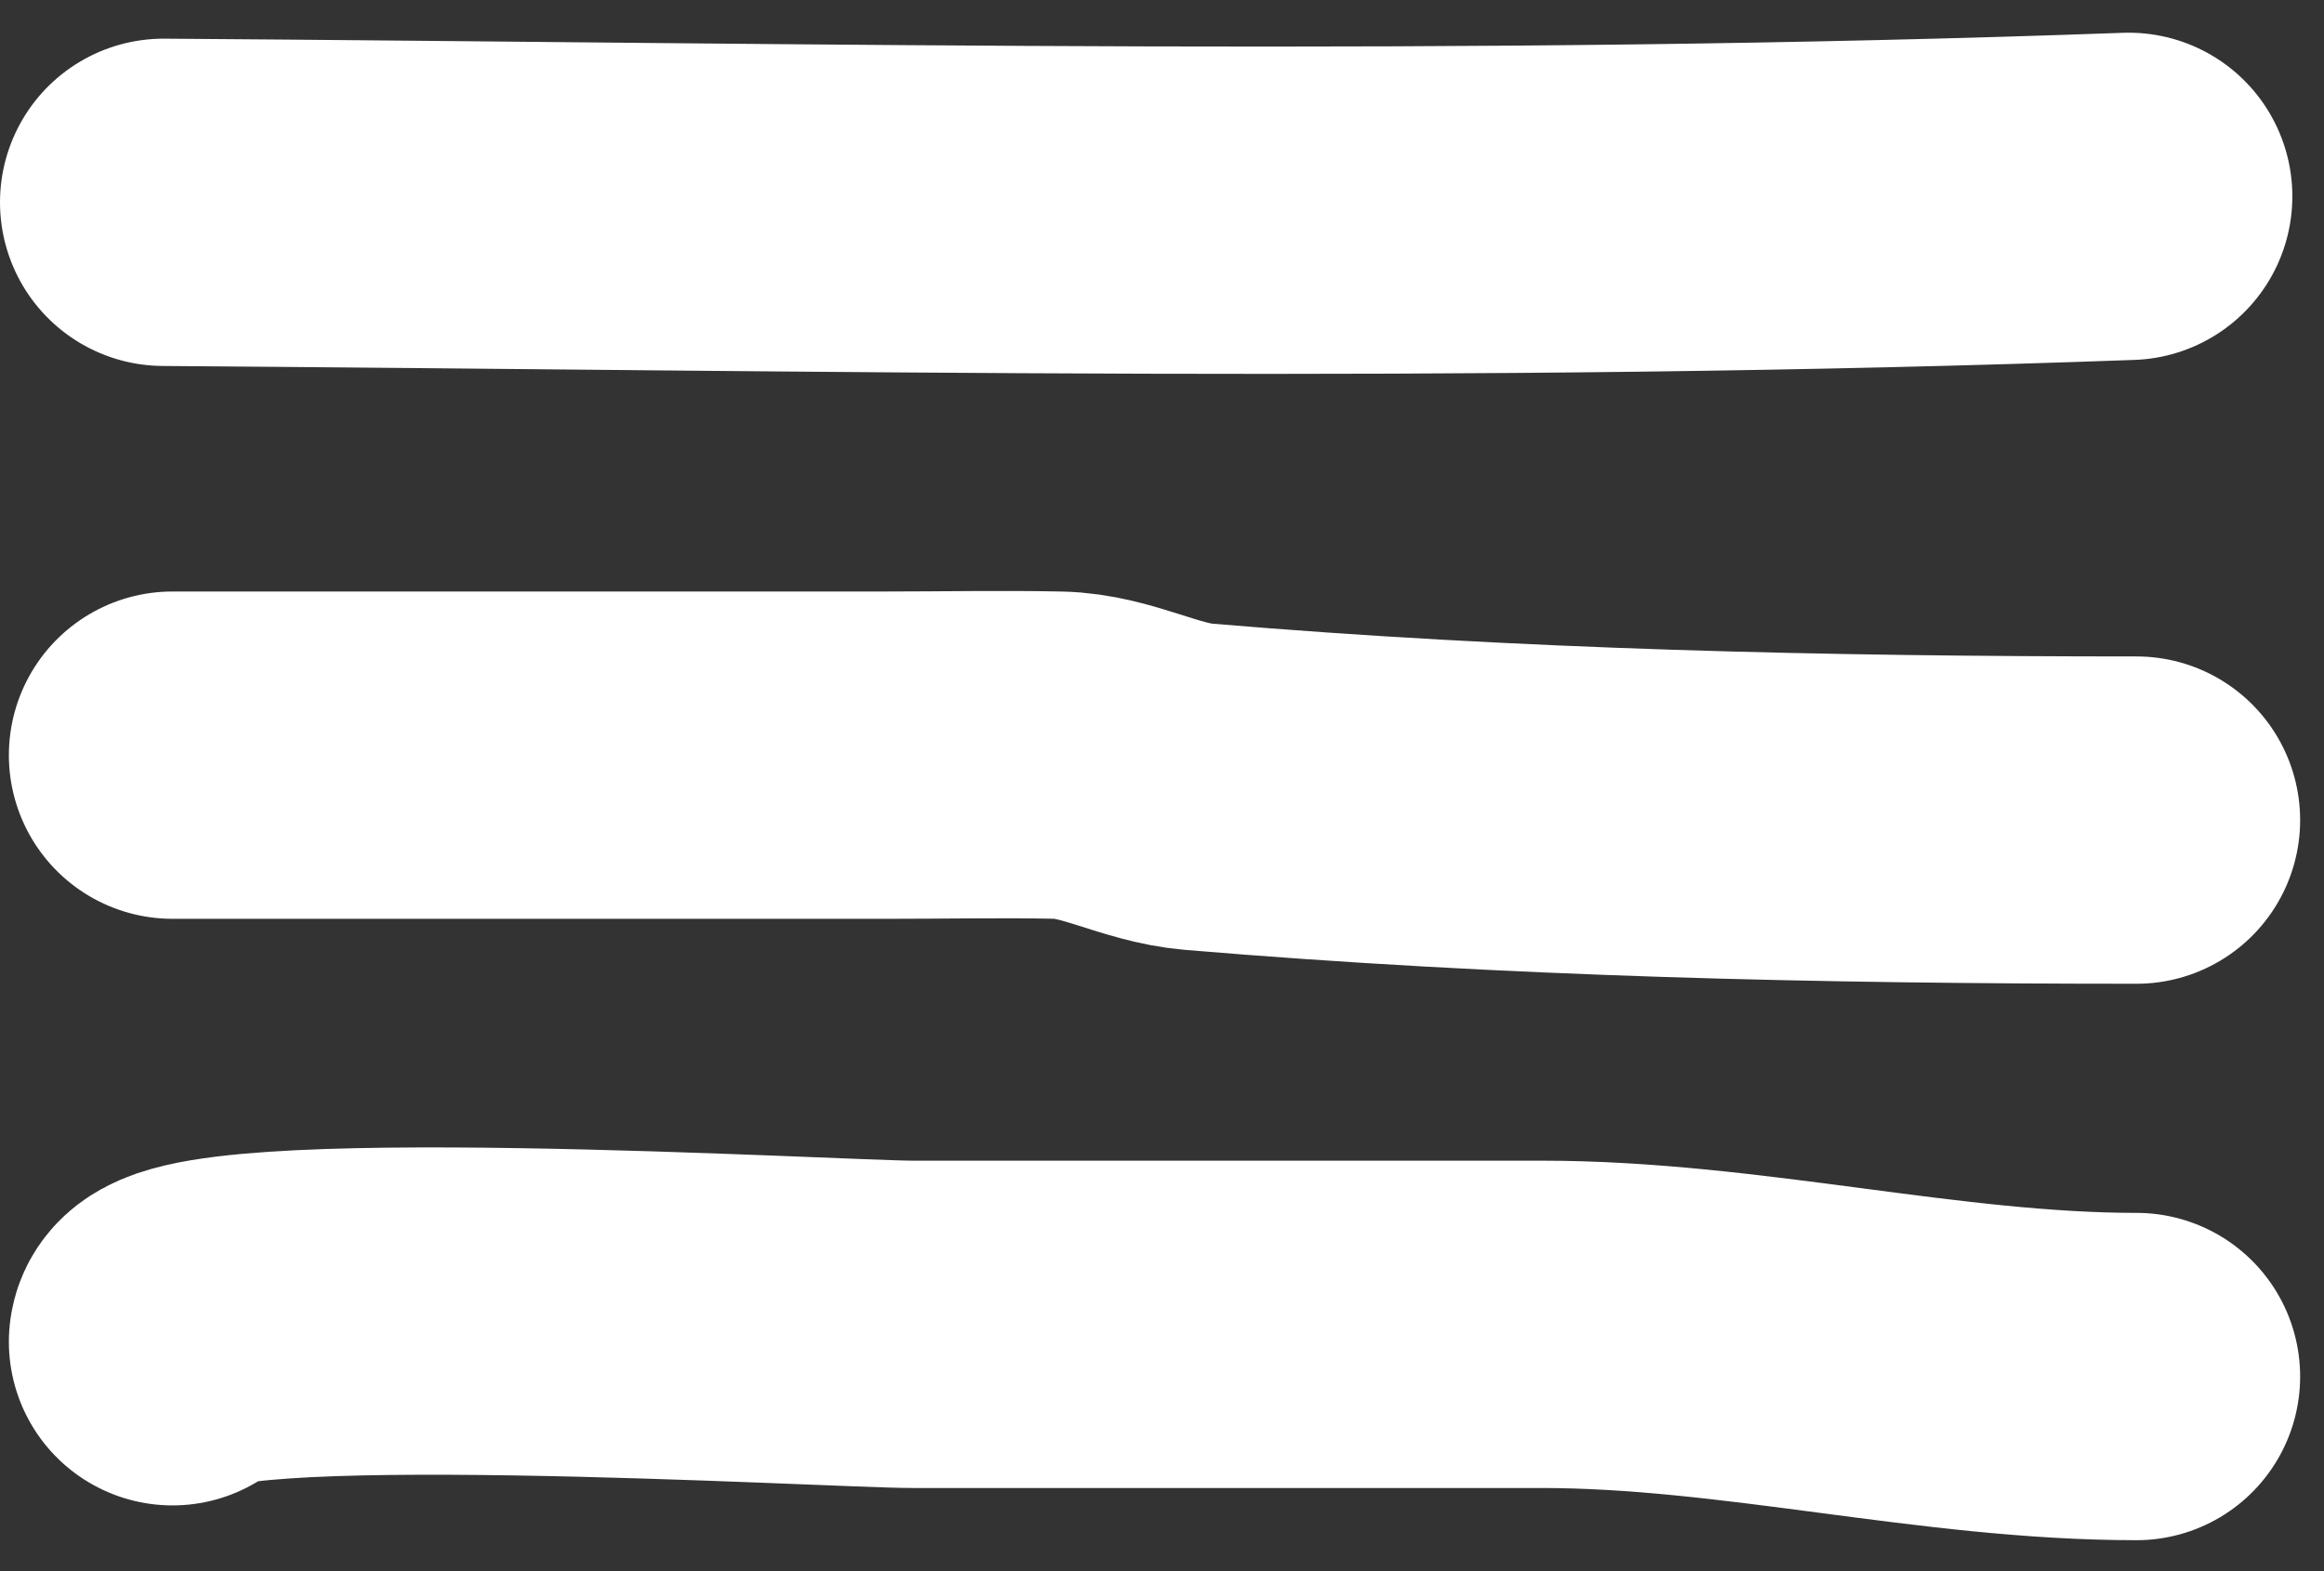 <svg width="71" height="48" viewBox="0 0 71 48" fill="none" xmlns="http://www.w3.org/2000/svg">
<rect x="0" y="0" width="71" height="48" fill="#333333" stroke="none"/>
<path d="M5 6.181C25.205 6.323 44.898 6.731 65.033 5.999" stroke="white" stroke-width="10" stroke-linecap="round"/>
<path d="M5.271 40.992C5.408 39.26 25.533 40.46 27.878 40.46C34.284 40.46 40.69 40.46 47.096 40.46C53.191 40.46 59.247 42.055 65.271 42.055" stroke="white" stroke-width="10" stroke-linecap="round"/>
<path d="M5.271 23.071C9.517 23.071 13.762 23.071 18.007 23.071C21.044 23.071 24.082 23.071 27.119 23.071C28.858 23.071 30.598 23.035 32.337 23.071C33.812 23.102 35.157 23.913 36.612 24.036C46.168 24.843 55.691 25.055 65.271 25.055" stroke="white" stroke-width="10" stroke-linecap="round"/>
</svg>
